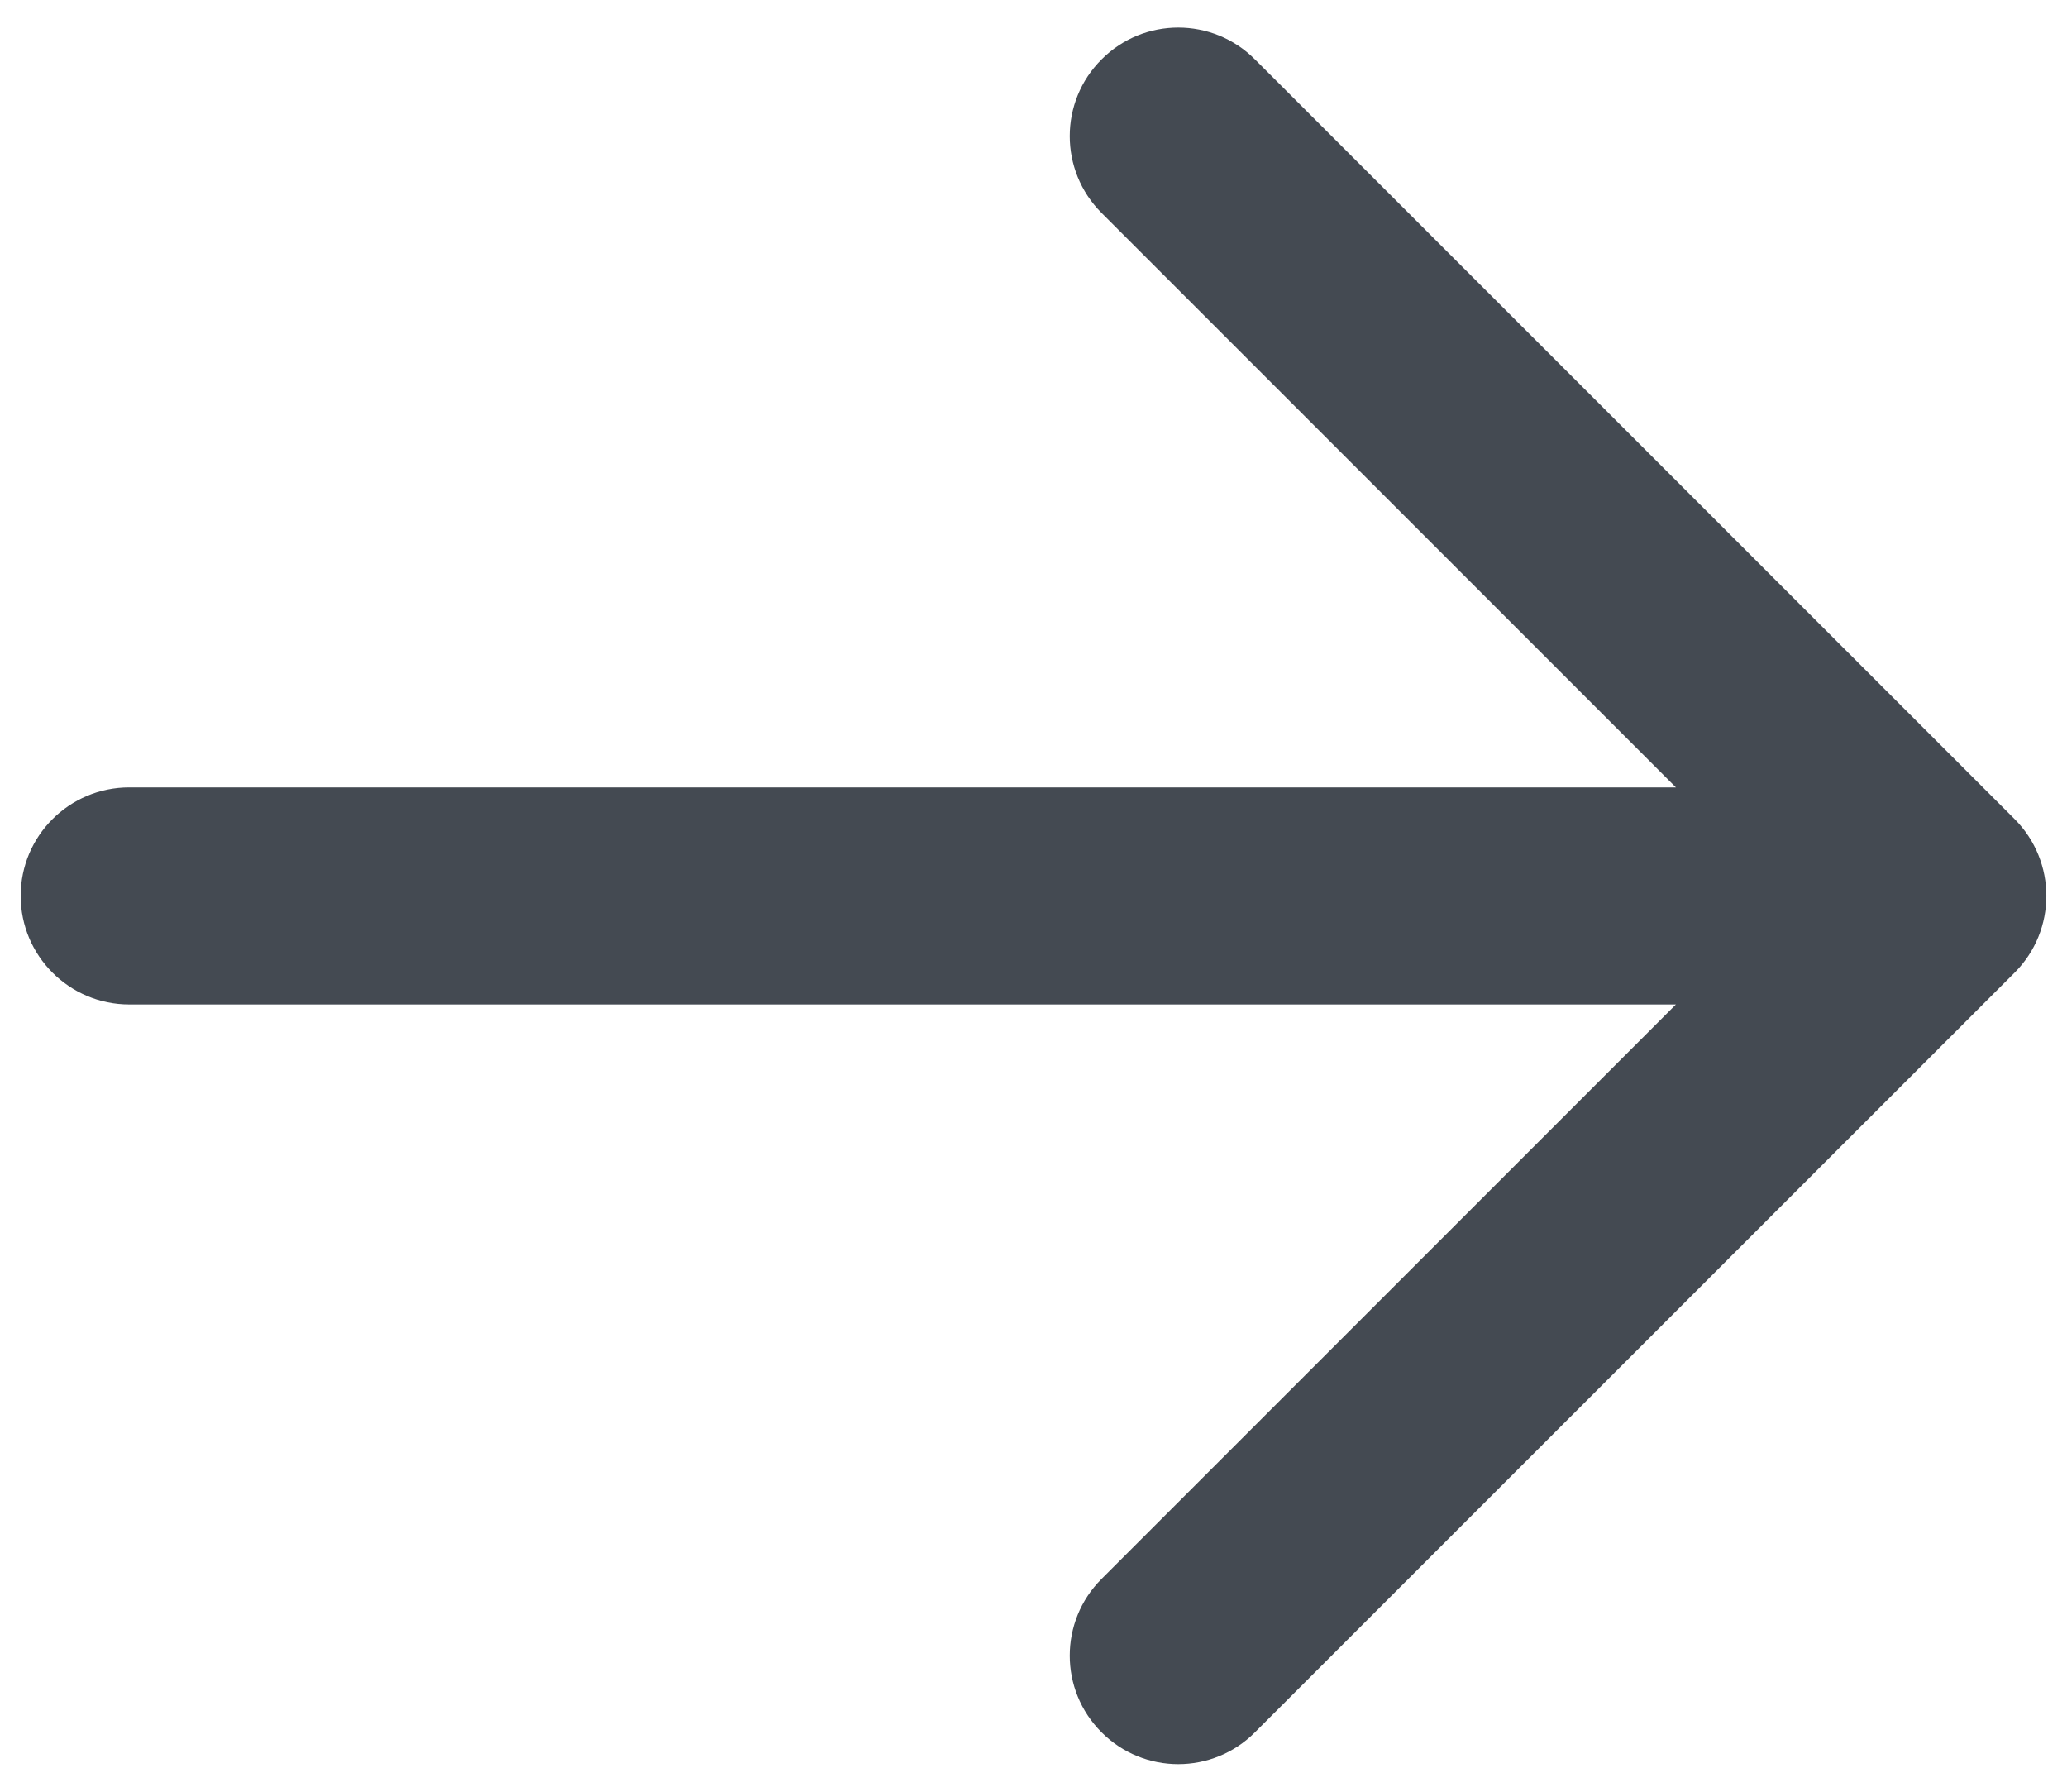 <svg width="15" height="13" viewBox="0 0 15 13" fill="none" xmlns="http://www.w3.org/2000/svg">
<path fill-rule="evenodd" clip-rule="evenodd" d="M7.994 0.431C8.301 0.123 8.8 0.123 9.107 0.431L14.62 5.943C14.927 6.251 14.927 6.75 14.62 7.057L9.107 12.569C8.8 12.877 8.301 12.877 7.994 12.569C7.686 12.262 7.686 11.763 7.994 11.456L12.162 7.288H0.938C0.503 7.288 0.15 6.935 0.15 6.5C0.15 6.065 0.503 5.713 0.938 5.713H12.162L7.994 1.545C7.686 1.237 7.686 0.738 7.994 0.431Z" fill="#444A52"/>
</svg>
